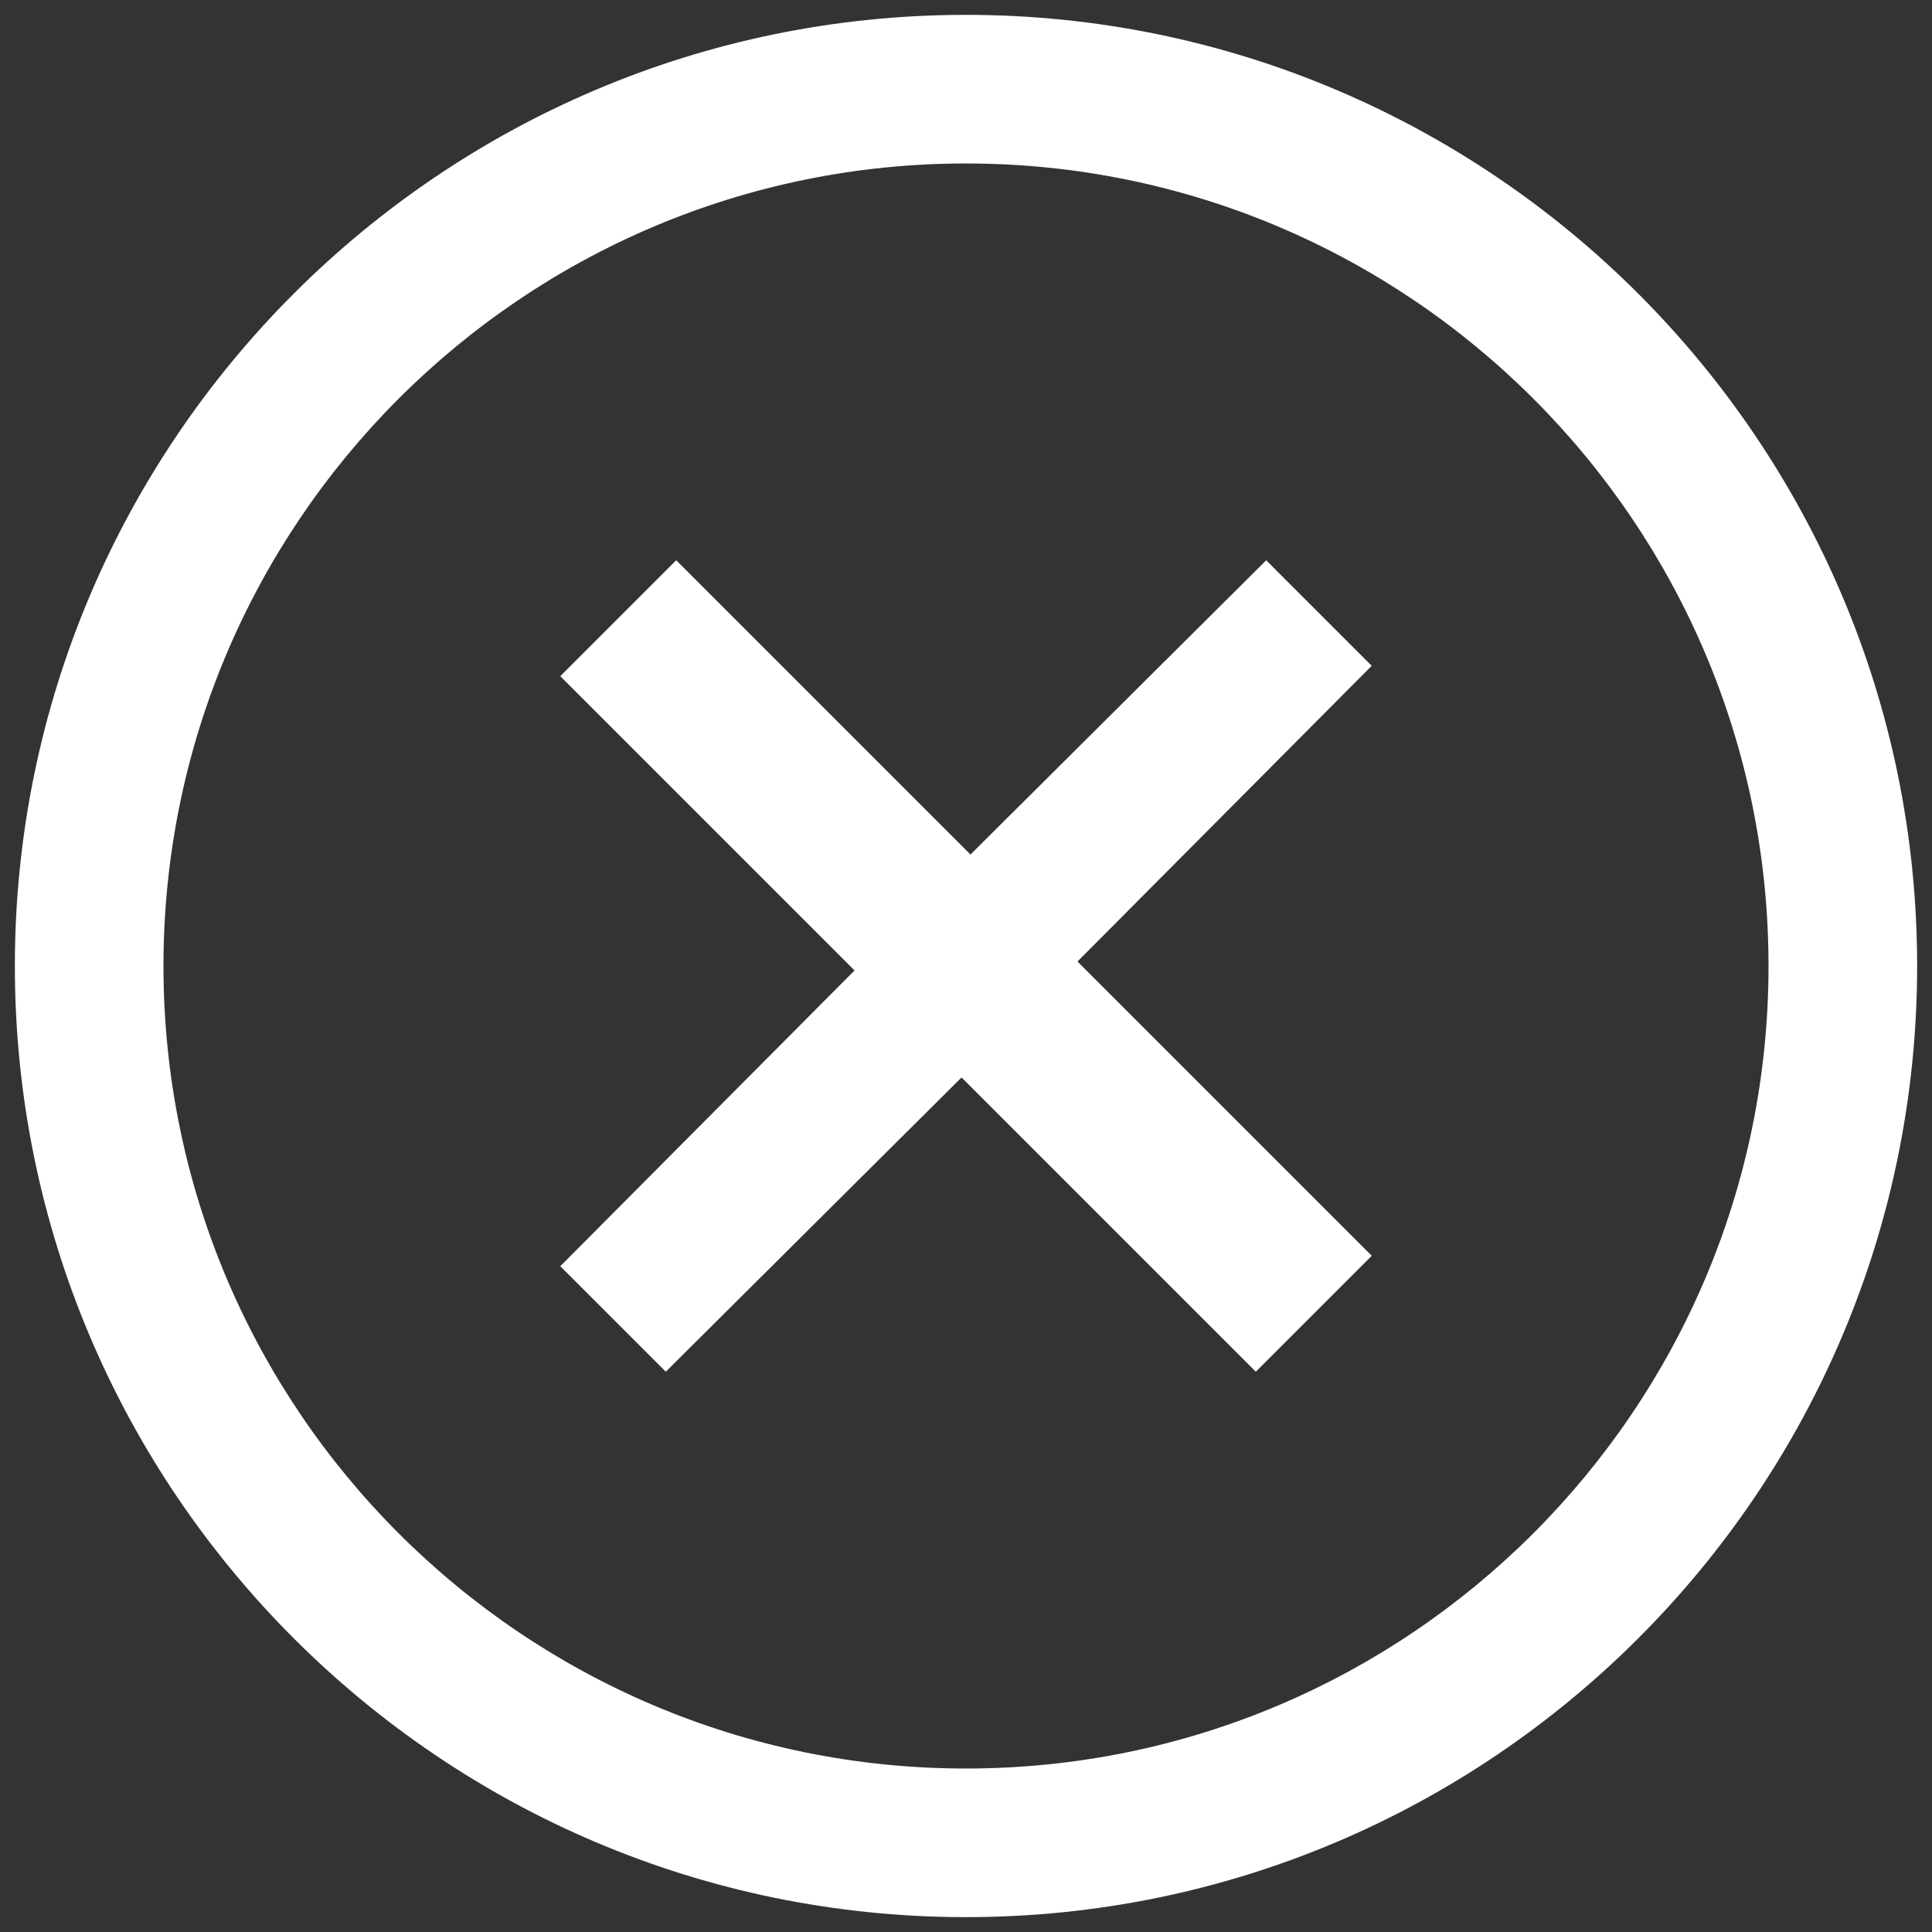 <?xml version="1.0" encoding="utf-8"?>
<!-- Generator: Adobe Illustrator 24.2.1, SVG Export Plug-In . SVG Version: 6.00 Build 0)  -->
<svg version="1.1" id="Layer_1" xmlns="http://www.w3.org/2000/svg" xmlns:xlink="http://www.w3.org/1999/xlink" x="0px" y="0px"
	 viewBox="0 0 130 130" style="enable-background:new 0 0 130 130;" xml:space="preserve">
<rect x="0" y="0" width="130" height="130" fill="#333333" stroke="none"/>
<style type="text/css">
	.st0{fill:#FFFFFF;}
</style>
<g>
	<path class="st0" d="M65,11c29.8,0,54,24.2,54,54s-24.2,54-54,54S11,94.8,11,65S35.2,11,65,11 M65,1C29.7,1,1,29.7,1,65
		s28.7,64,64,64s64-28.7,64-64S100.3,1,65,1L65,1z"/>
</g>
<g>
	<g>
		<polygon class="st0" points="64.7,72.5 44.8,92.3 37.7,85.2 57.5,65.3 37.7,45.5 45.5,37.7 65.3,57.5 85.2,37.7 92.3,44.8 
			72.5,64.7 92.3,84.5 84.5,92.3 		"/>
	</g>
</g>
</svg>
